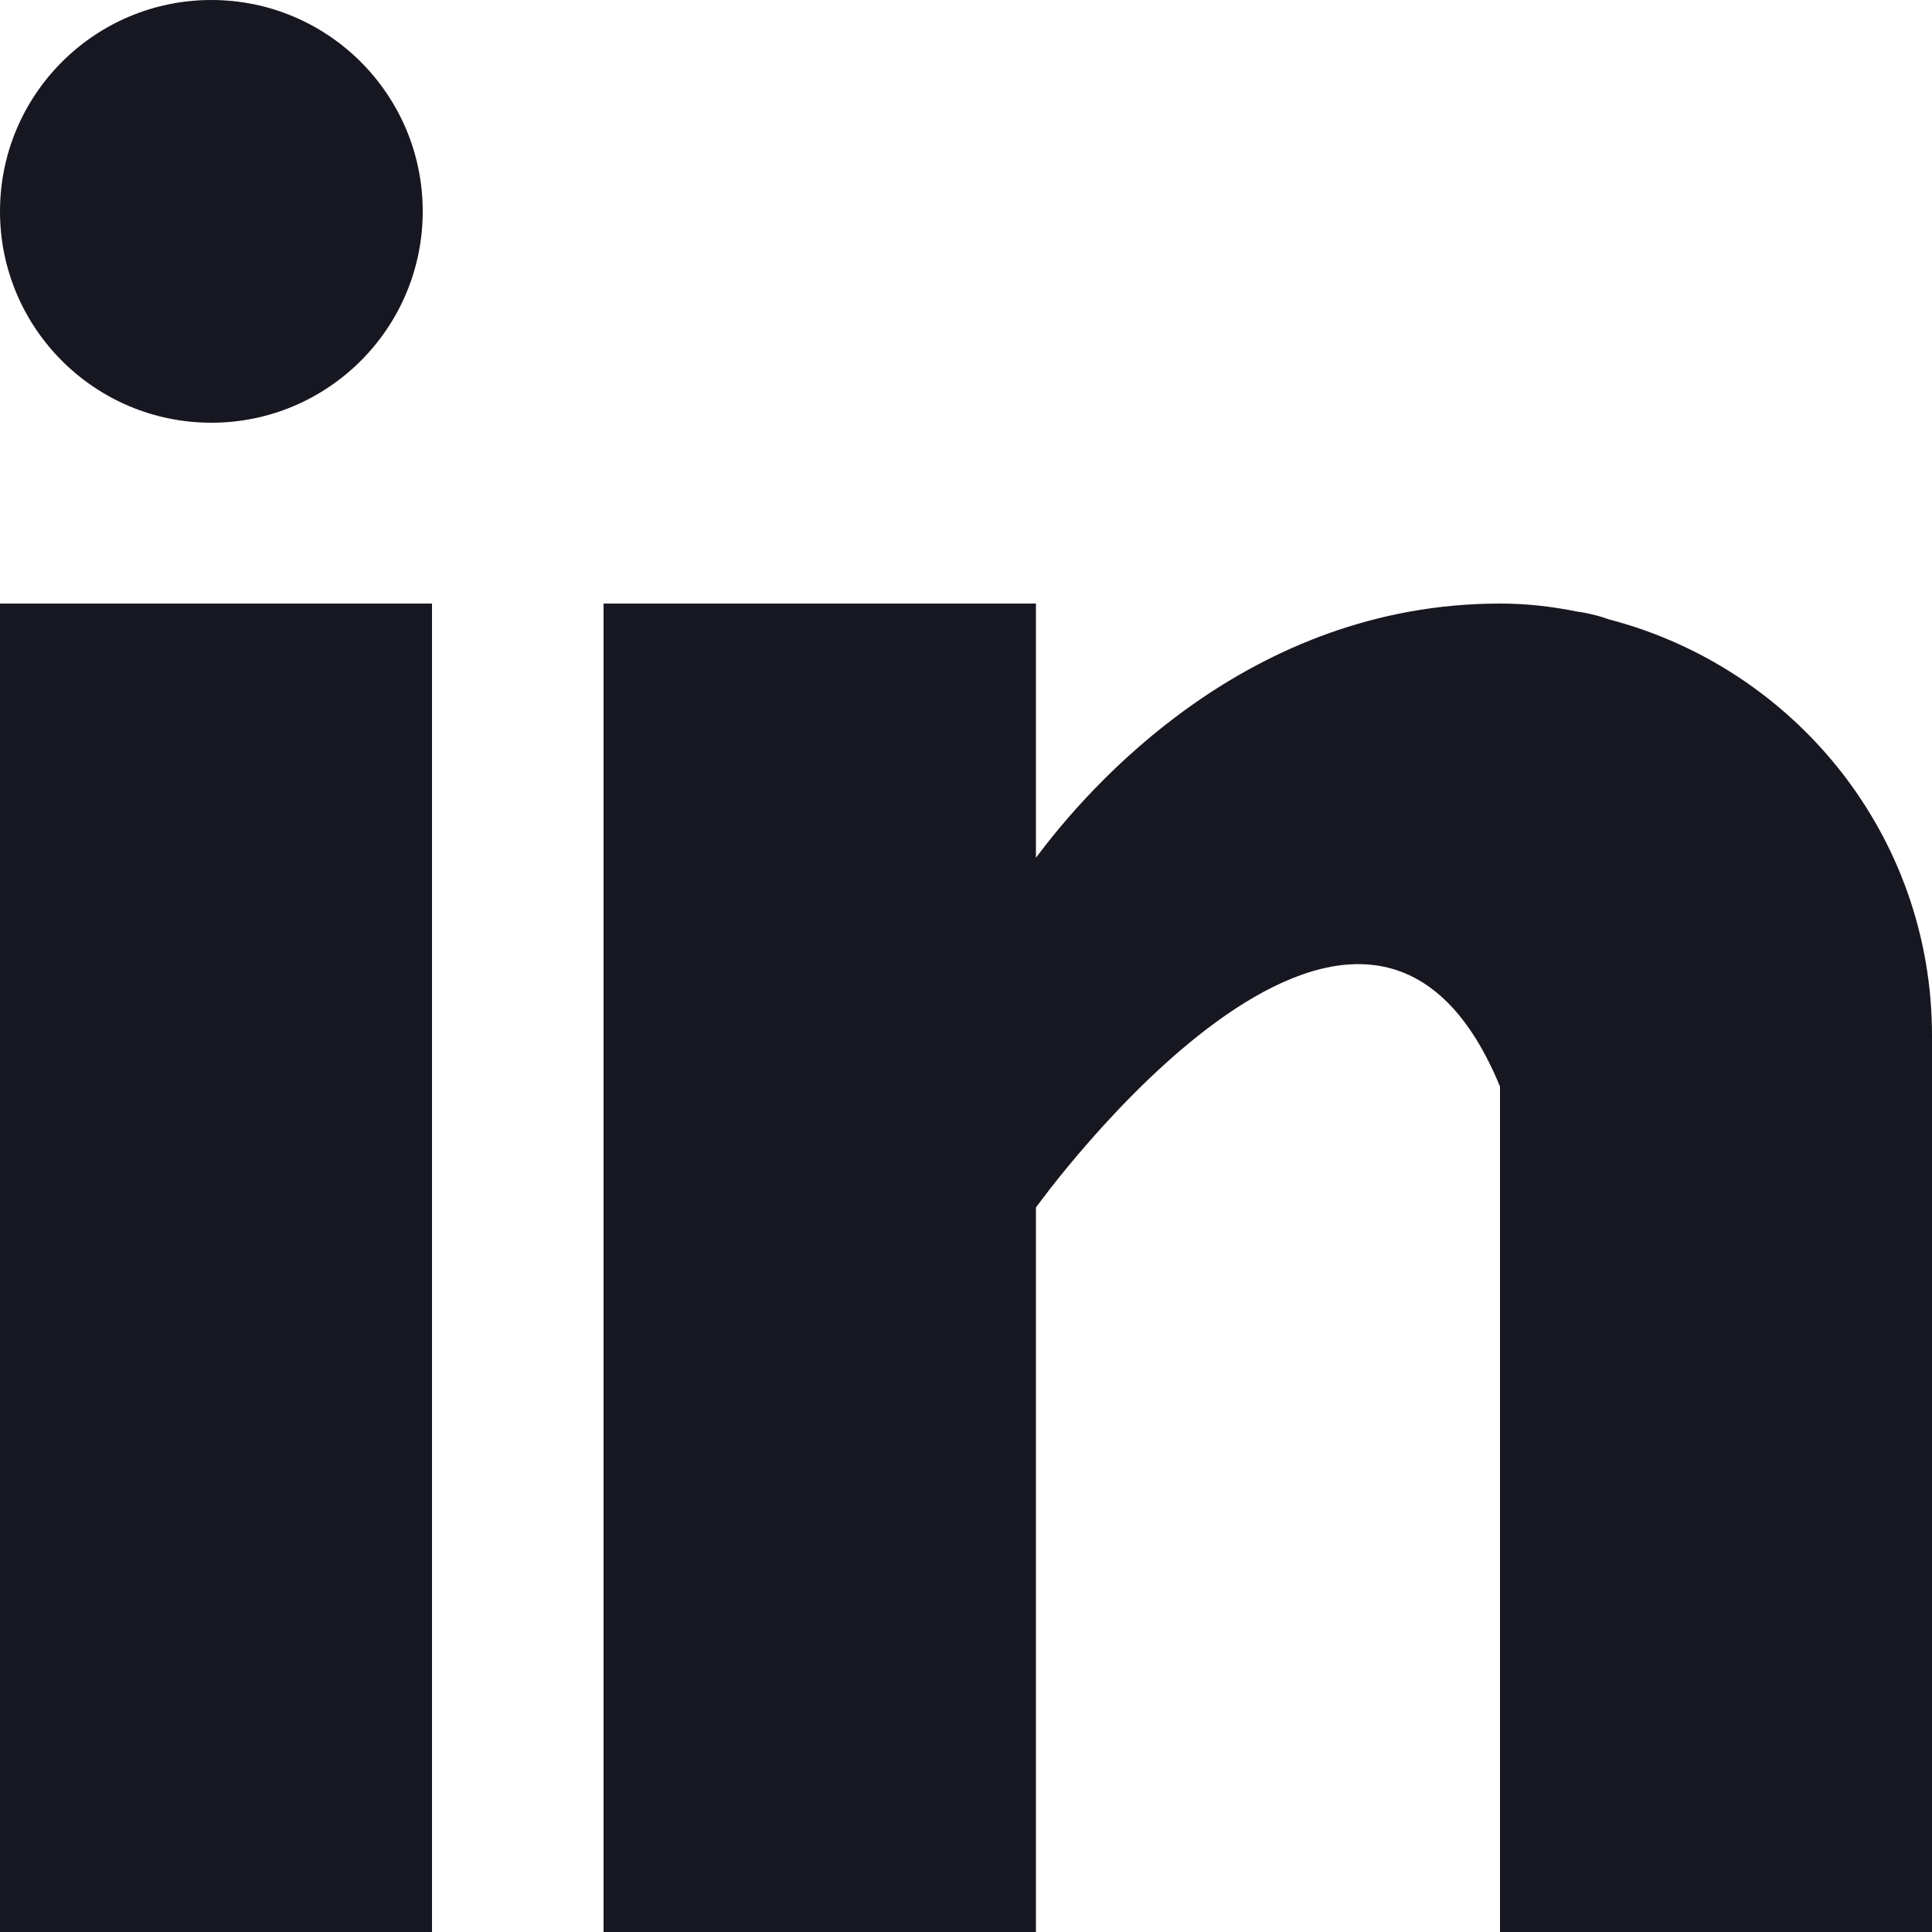 <svg width="5" height="5" viewBox="0 0 5 5" fill="none" xmlns="http://www.w3.org/2000/svg">
<path d="M1.118 1.562H0V5H1.118V1.562Z" fill="#171721"/>
<path d="M4.164 1.603C4.152 1.599 4.141 1.595 4.128 1.592C4.113 1.588 4.098 1.585 4.083 1.583C4.023 1.571 3.958 1.562 3.882 1.562C3.23 1.562 2.817 2.037 2.681 2.22V1.562H1.562V5H2.681V3.125C2.681 3.125 3.526 1.948 3.882 2.812C3.882 3.584 3.882 5 3.882 5H5V2.68C5 2.161 4.644 1.728 4.164 1.603Z" fill="#171721"/>
<path d="M0.547 1.094C0.849 1.094 1.094 0.849 1.094 0.547C1.094 0.245 0.849 0 0.547 0C0.245 0 0 0.245 0 0.547C0 0.849 0.245 1.094 0.547 1.094Z" fill="#171721"/>
</svg>
